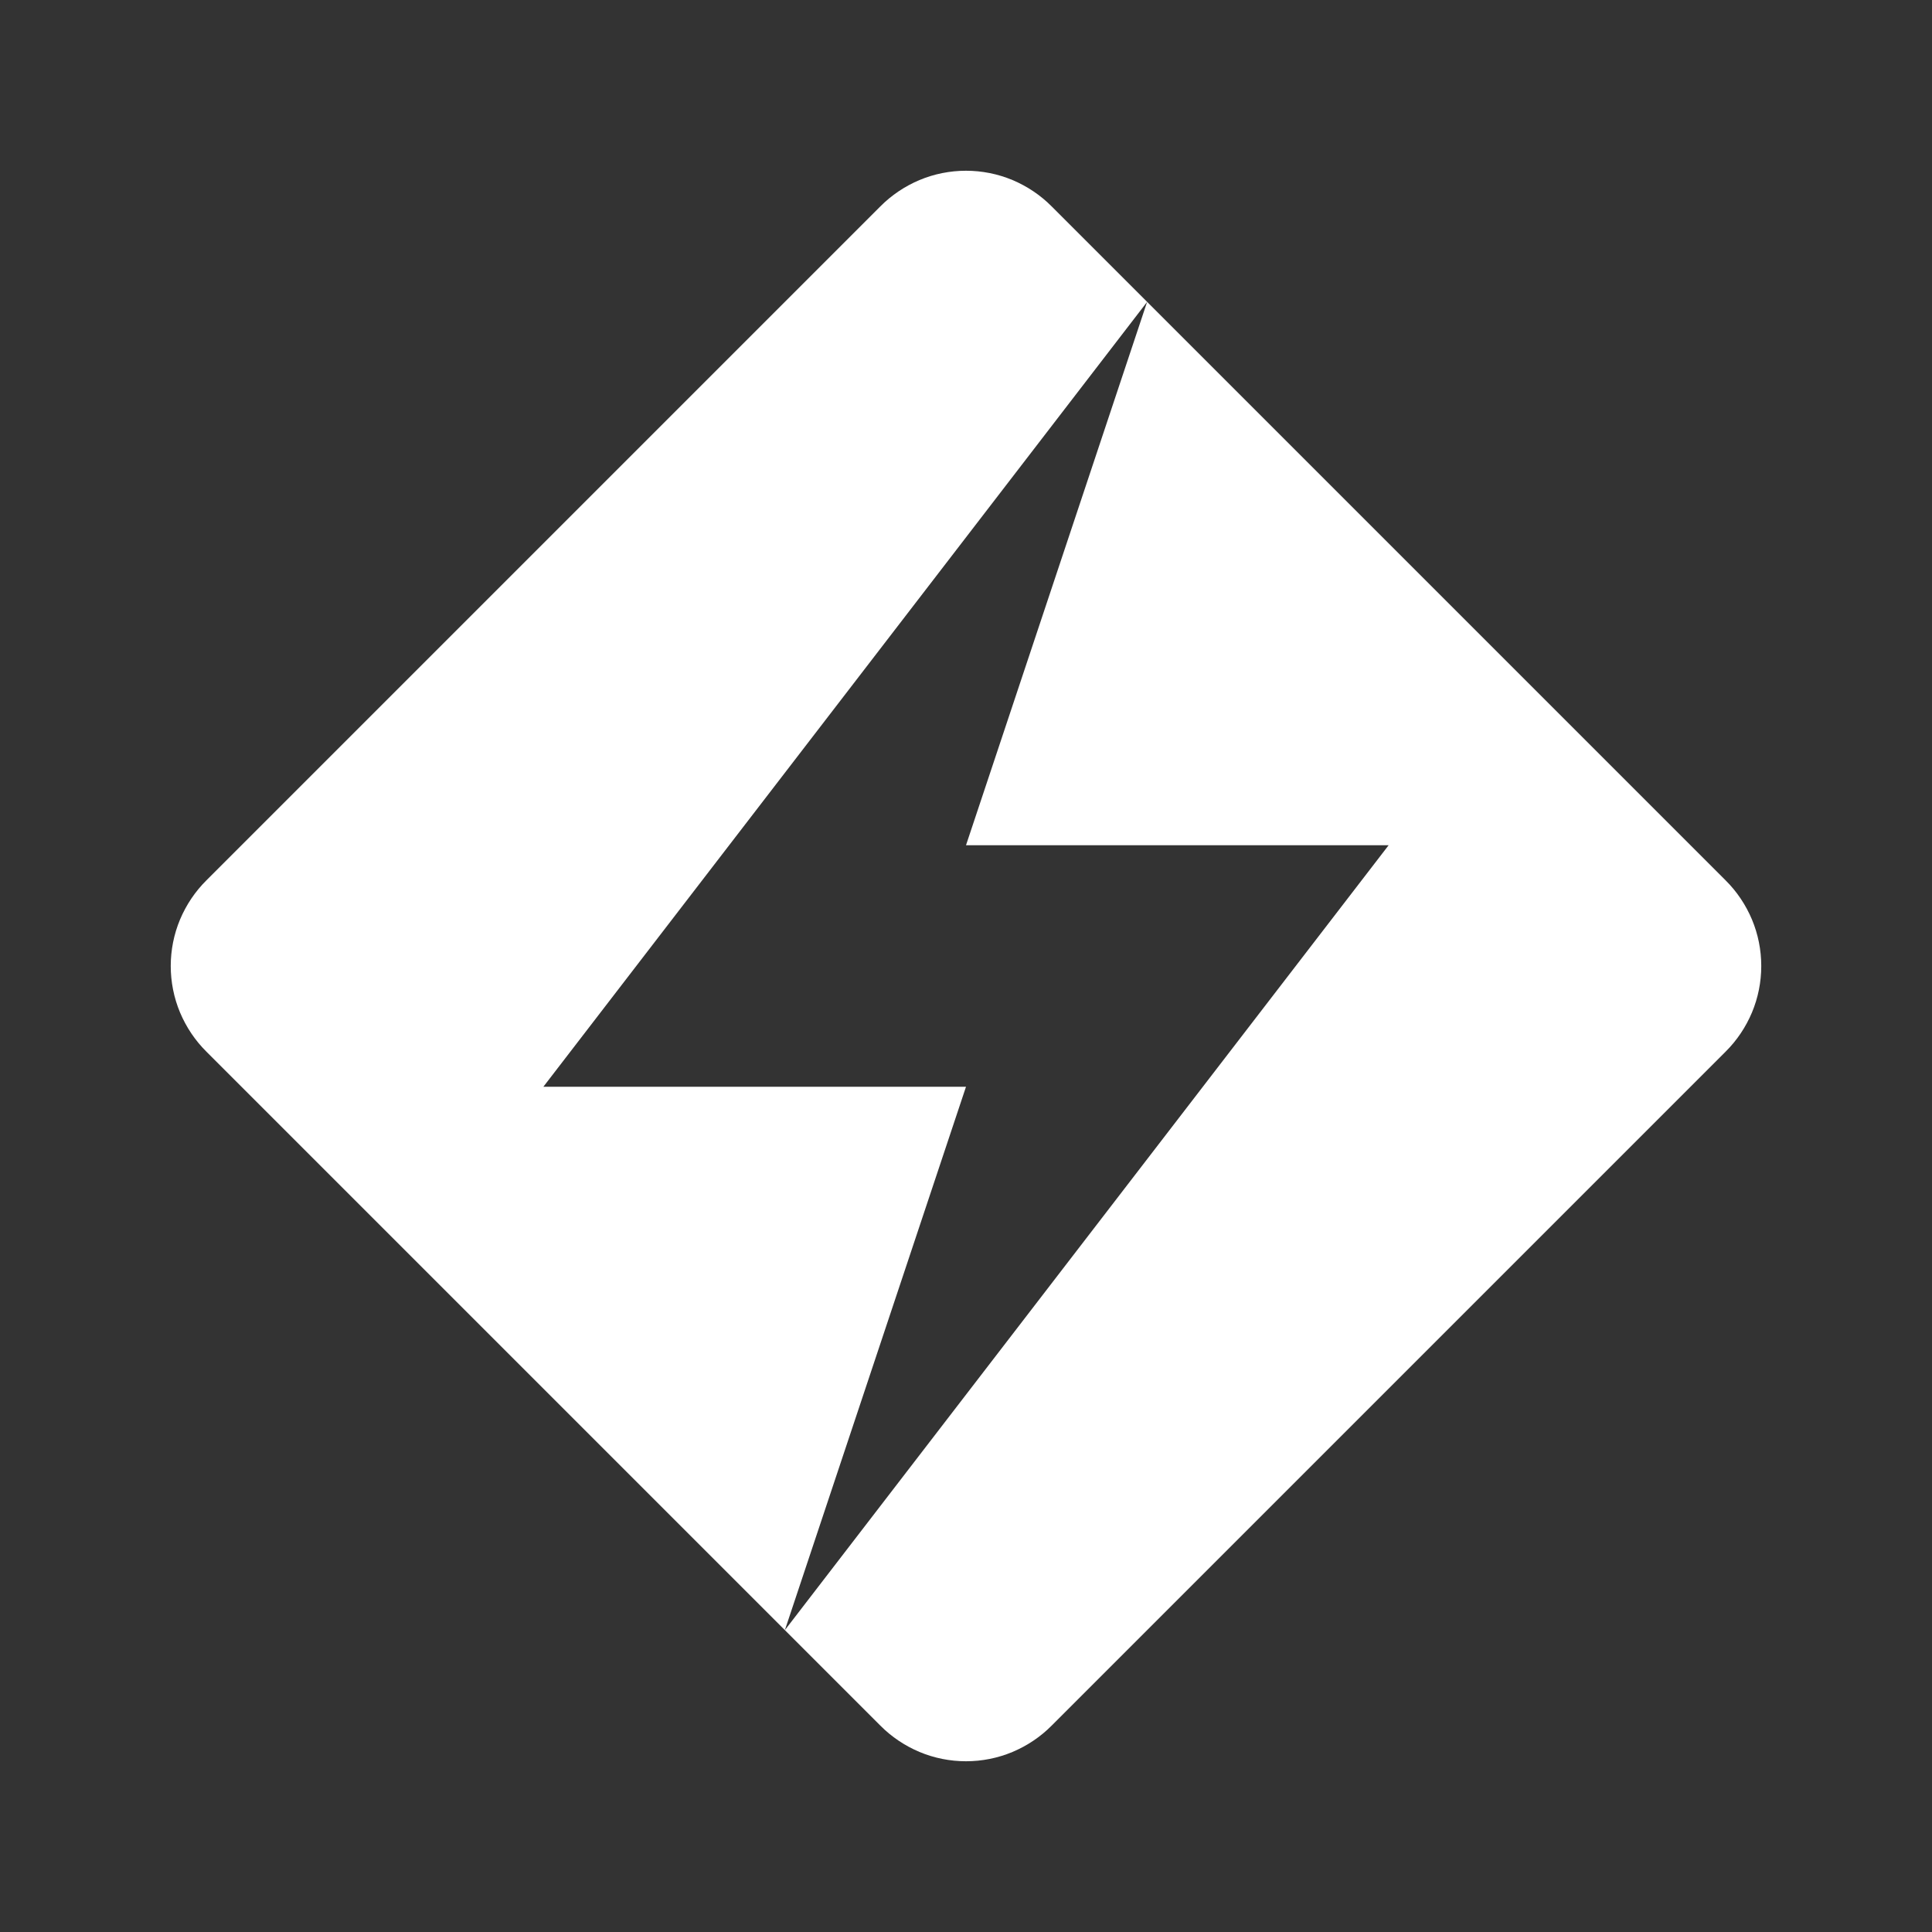 <svg width="16" height="16" viewBox="0 0 16 16" fill="none" xmlns="http://www.w3.org/2000/svg">
<rect x="0" y="0" width="16" height="16" fill="#333333" stroke="none"/>
<path d="M7.29 1.71L1.71 7.29C1.616 7.383 1.542 7.494 1.491 7.615C1.44 7.737 1.414 7.868 1.414 8C1.414 8.132 1.44 8.263 1.491 8.385C1.542 8.506 1.616 8.617 1.71 8.71L7.29 14.29C7.383 14.384 7.494 14.458 7.615 14.509C7.737 14.56 7.868 14.586 8 14.586C8.132 14.586 8.263 14.56 8.385 14.509C8.506 14.458 8.617 14.384 8.71 14.29L14.29 8.71C14.384 8.617 14.458 8.506 14.509 8.385C14.56 8.263 14.586 8.132 14.586 8C14.586 7.868 14.56 7.737 14.509 7.615C14.458 7.494 14.384 7.383 14.29 7.29L8.71 1.71C8.617 1.616 8.506 1.542 8.385 1.491C8.263 1.44 8.132 1.414 8 1.414C7.868 1.414 7.737 1.44 7.615 1.491C7.494 1.542 7.383 1.616 7.29 1.71ZM6.5 13.5L8 9H4.5L9.5 2.5L8 7H11.5L6.5 13.5Z" fill="white"/>
</svg>
